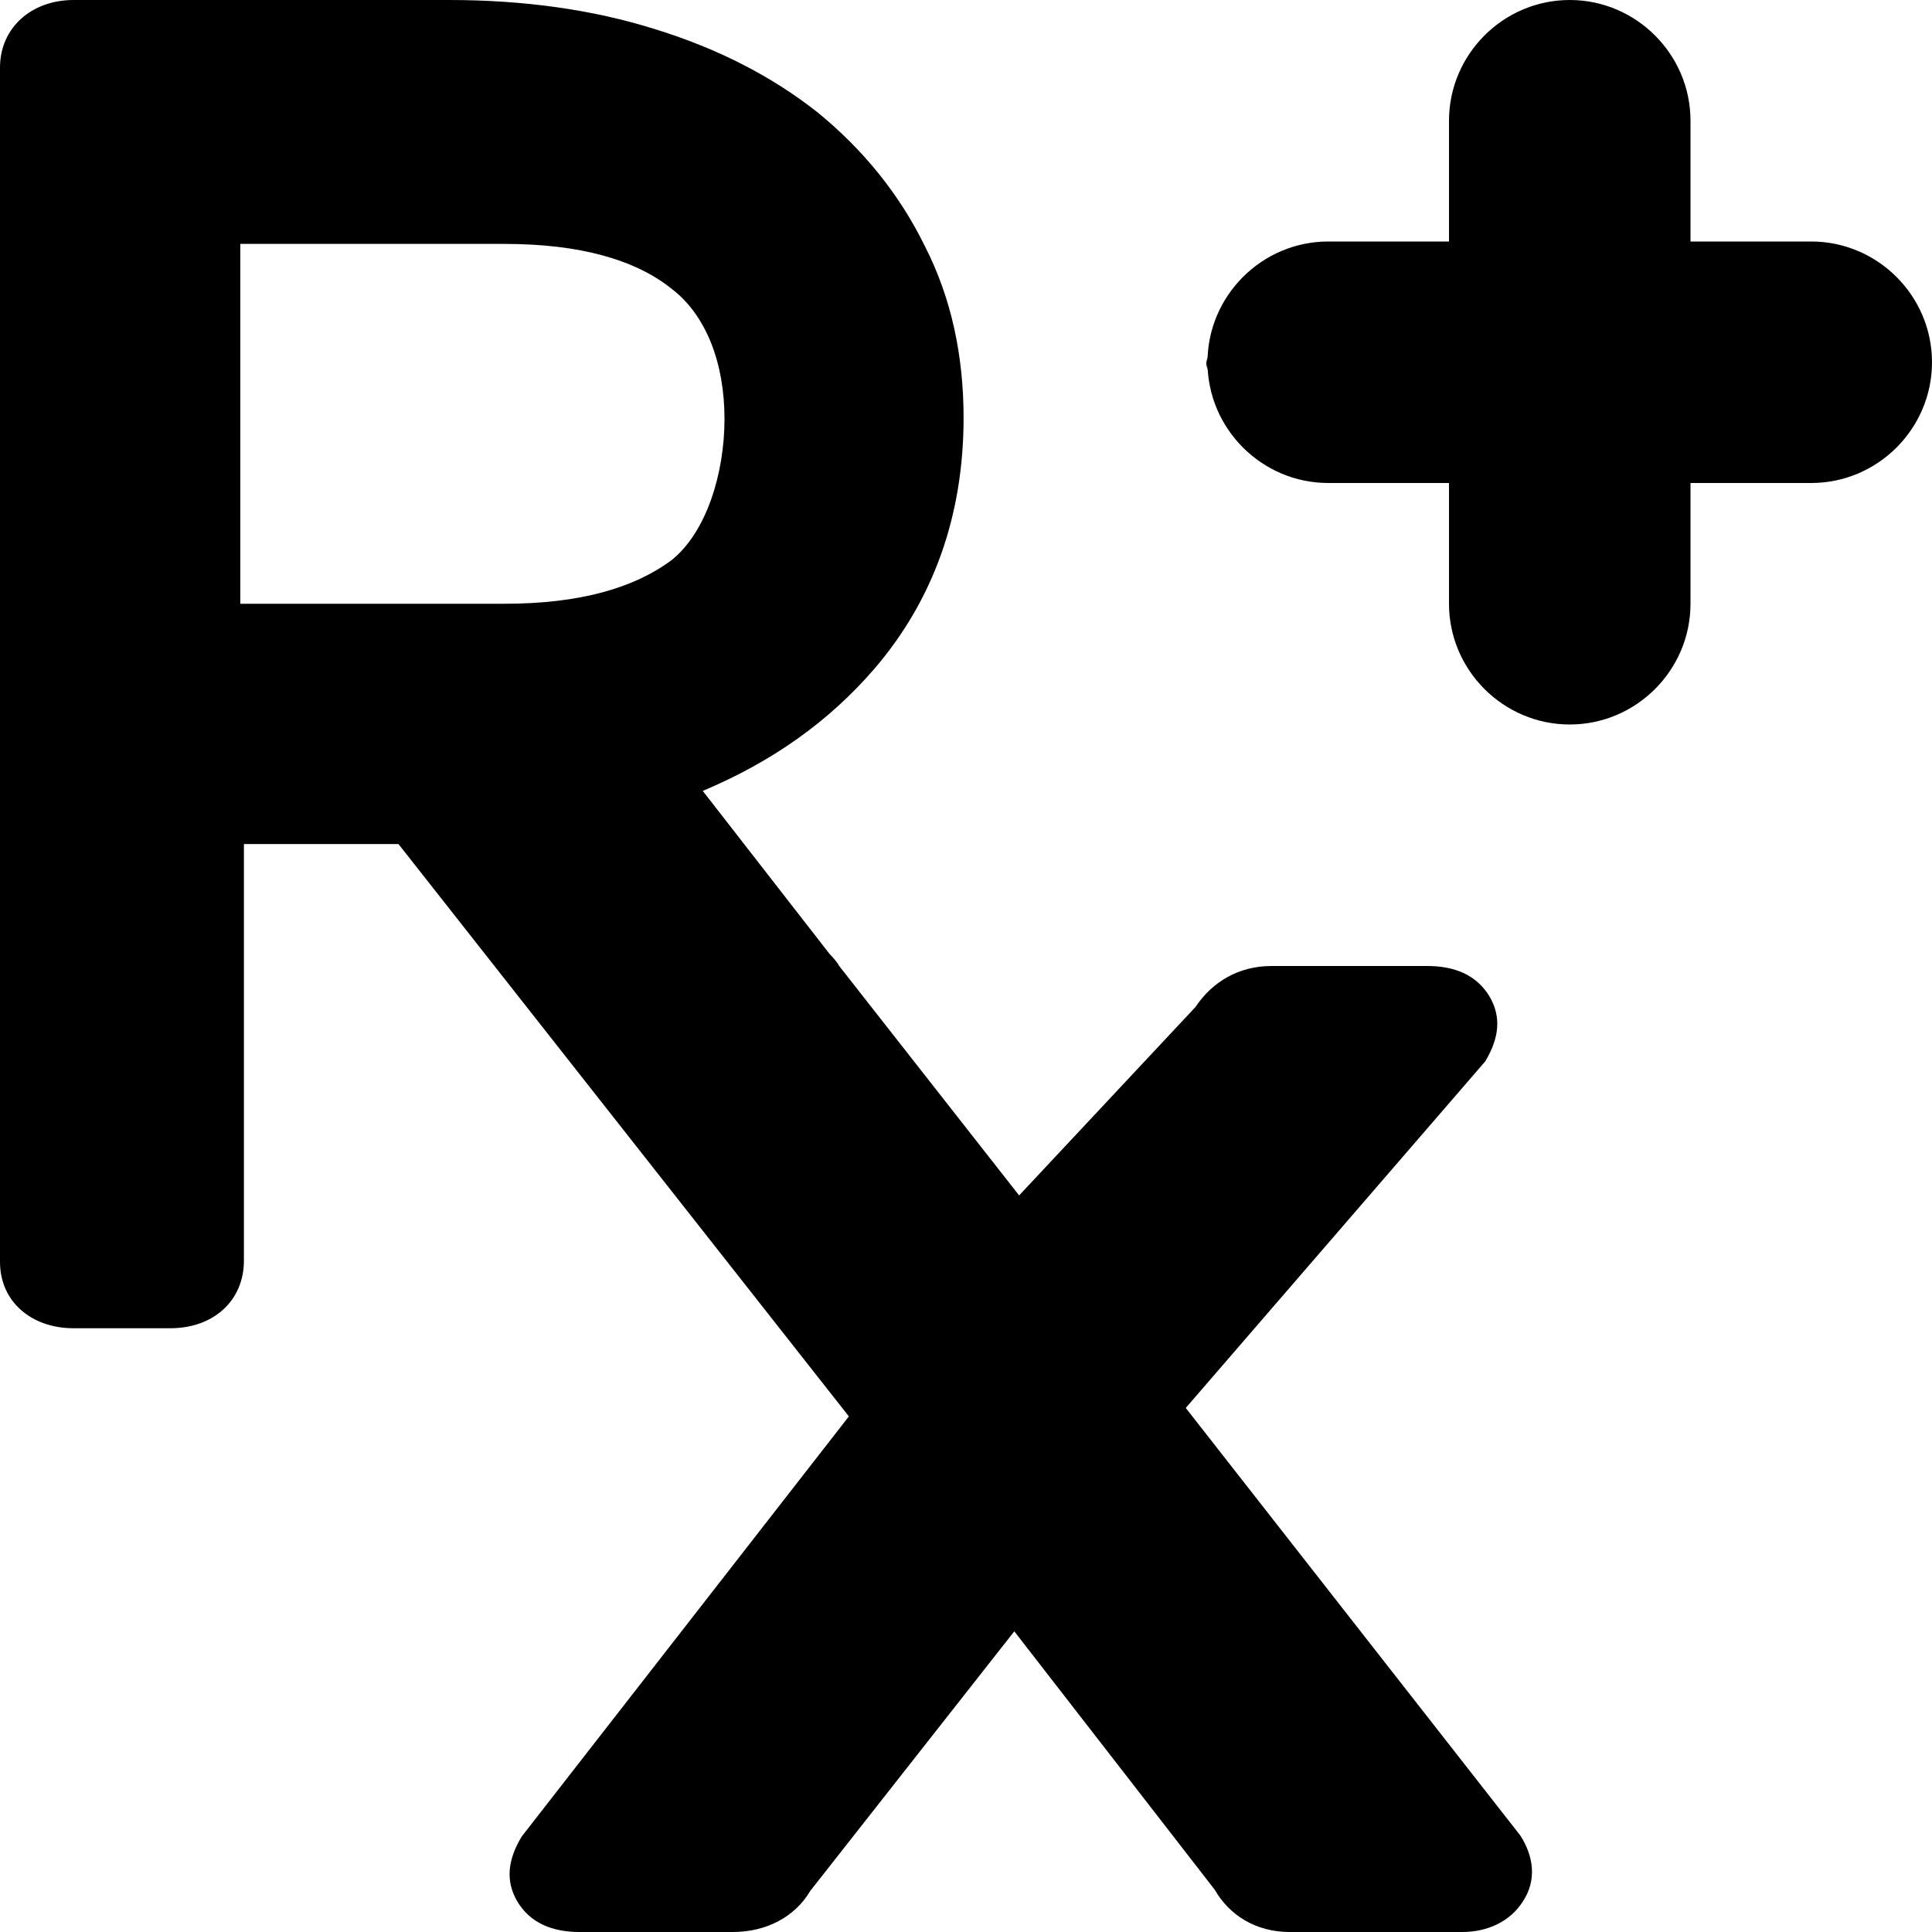 <svg xmlns="http://www.w3.org/2000/svg" xmlns:xlink="http://www.w3.org/1999/xlink" id="Layer_1" x="0" y="0" enable-background="new 0 0 16 16" version="1.1" viewBox="0 0 16 16" xml:space="preserve"><g id="new_prescription_2_"><g><path fill-rule="evenodd" d="M9.82,11.66l2.48-2.87c0.12-0.2,0.13-0.37,0.04-0.53 c-0.11-0.19-0.3-0.26-0.52-0.26h-1.29c-0.27,0-0.49,0.13-0.63,0.34L8.44,9.9L6.95,8C6.94,7.98,6.91,7.94,6.87,7.9L5.82,6.55 c0.57-0.24,1.04-0.57,1.42-1.01c0.49-0.57,0.74-1.27,0.74-2.08c0-0.51-0.1-0.99-0.32-1.42c-0.21-0.43-0.51-0.8-0.89-1.11 C6.39,0.63,5.94,0.4,5.42,0.24C4.91,0.08,4.34,0,3.72,0H0.61C0.26,0,0,0.23,0,0.56v9.89C0,10.78,0.26,11,0.61,11h0.8 c0.36,0,0.61-0.23,0.61-0.56V6.99H3.3l3.73,4.74l-2.71,3.48c-0.12,0.2-0.13,0.37-0.04,0.53C4.39,15.93,4.58,16,4.8,16h1.27 c0.27,0,0.51-0.12,0.64-0.34l1.69-2.15l1.66,2.14C10.18,15.86,10.4,16,10.68,16h1.43c0.2,0,0.39-0.08,0.5-0.25 c0.12-0.18,0.09-0.38-0.02-0.55L9.82,11.66z M4.18,5H1.99V2.02h2.19c0.62,0,1.08,0.13,1.38,0.37C5.85,2.61,6,3.01,6,3.47 c0,0.45-0.15,0.94-0.44,1.17C5.25,4.87,4.8,5,4.18,5z M15,2h-1V1c0-0.55-0.45-1-1-1s-1,0.45-1,1v1h-1c-0.55,0-1,0.45-1,1 c0,0.55,0.45,1,1,1h1v1c0,0.55,0.45,1,1,1s1-0.45,1-1V4h1c0.55,0,1-0.45,1-1C16,2.45,15.55,2,15,2z M9.99,3.01 C9.99,3.03,10,3.05,10,3.07V3V2.95C10,2.97,9.99,2.99,9.99,3.01z" clip-rule="evenodd"/></g></g></svg>
